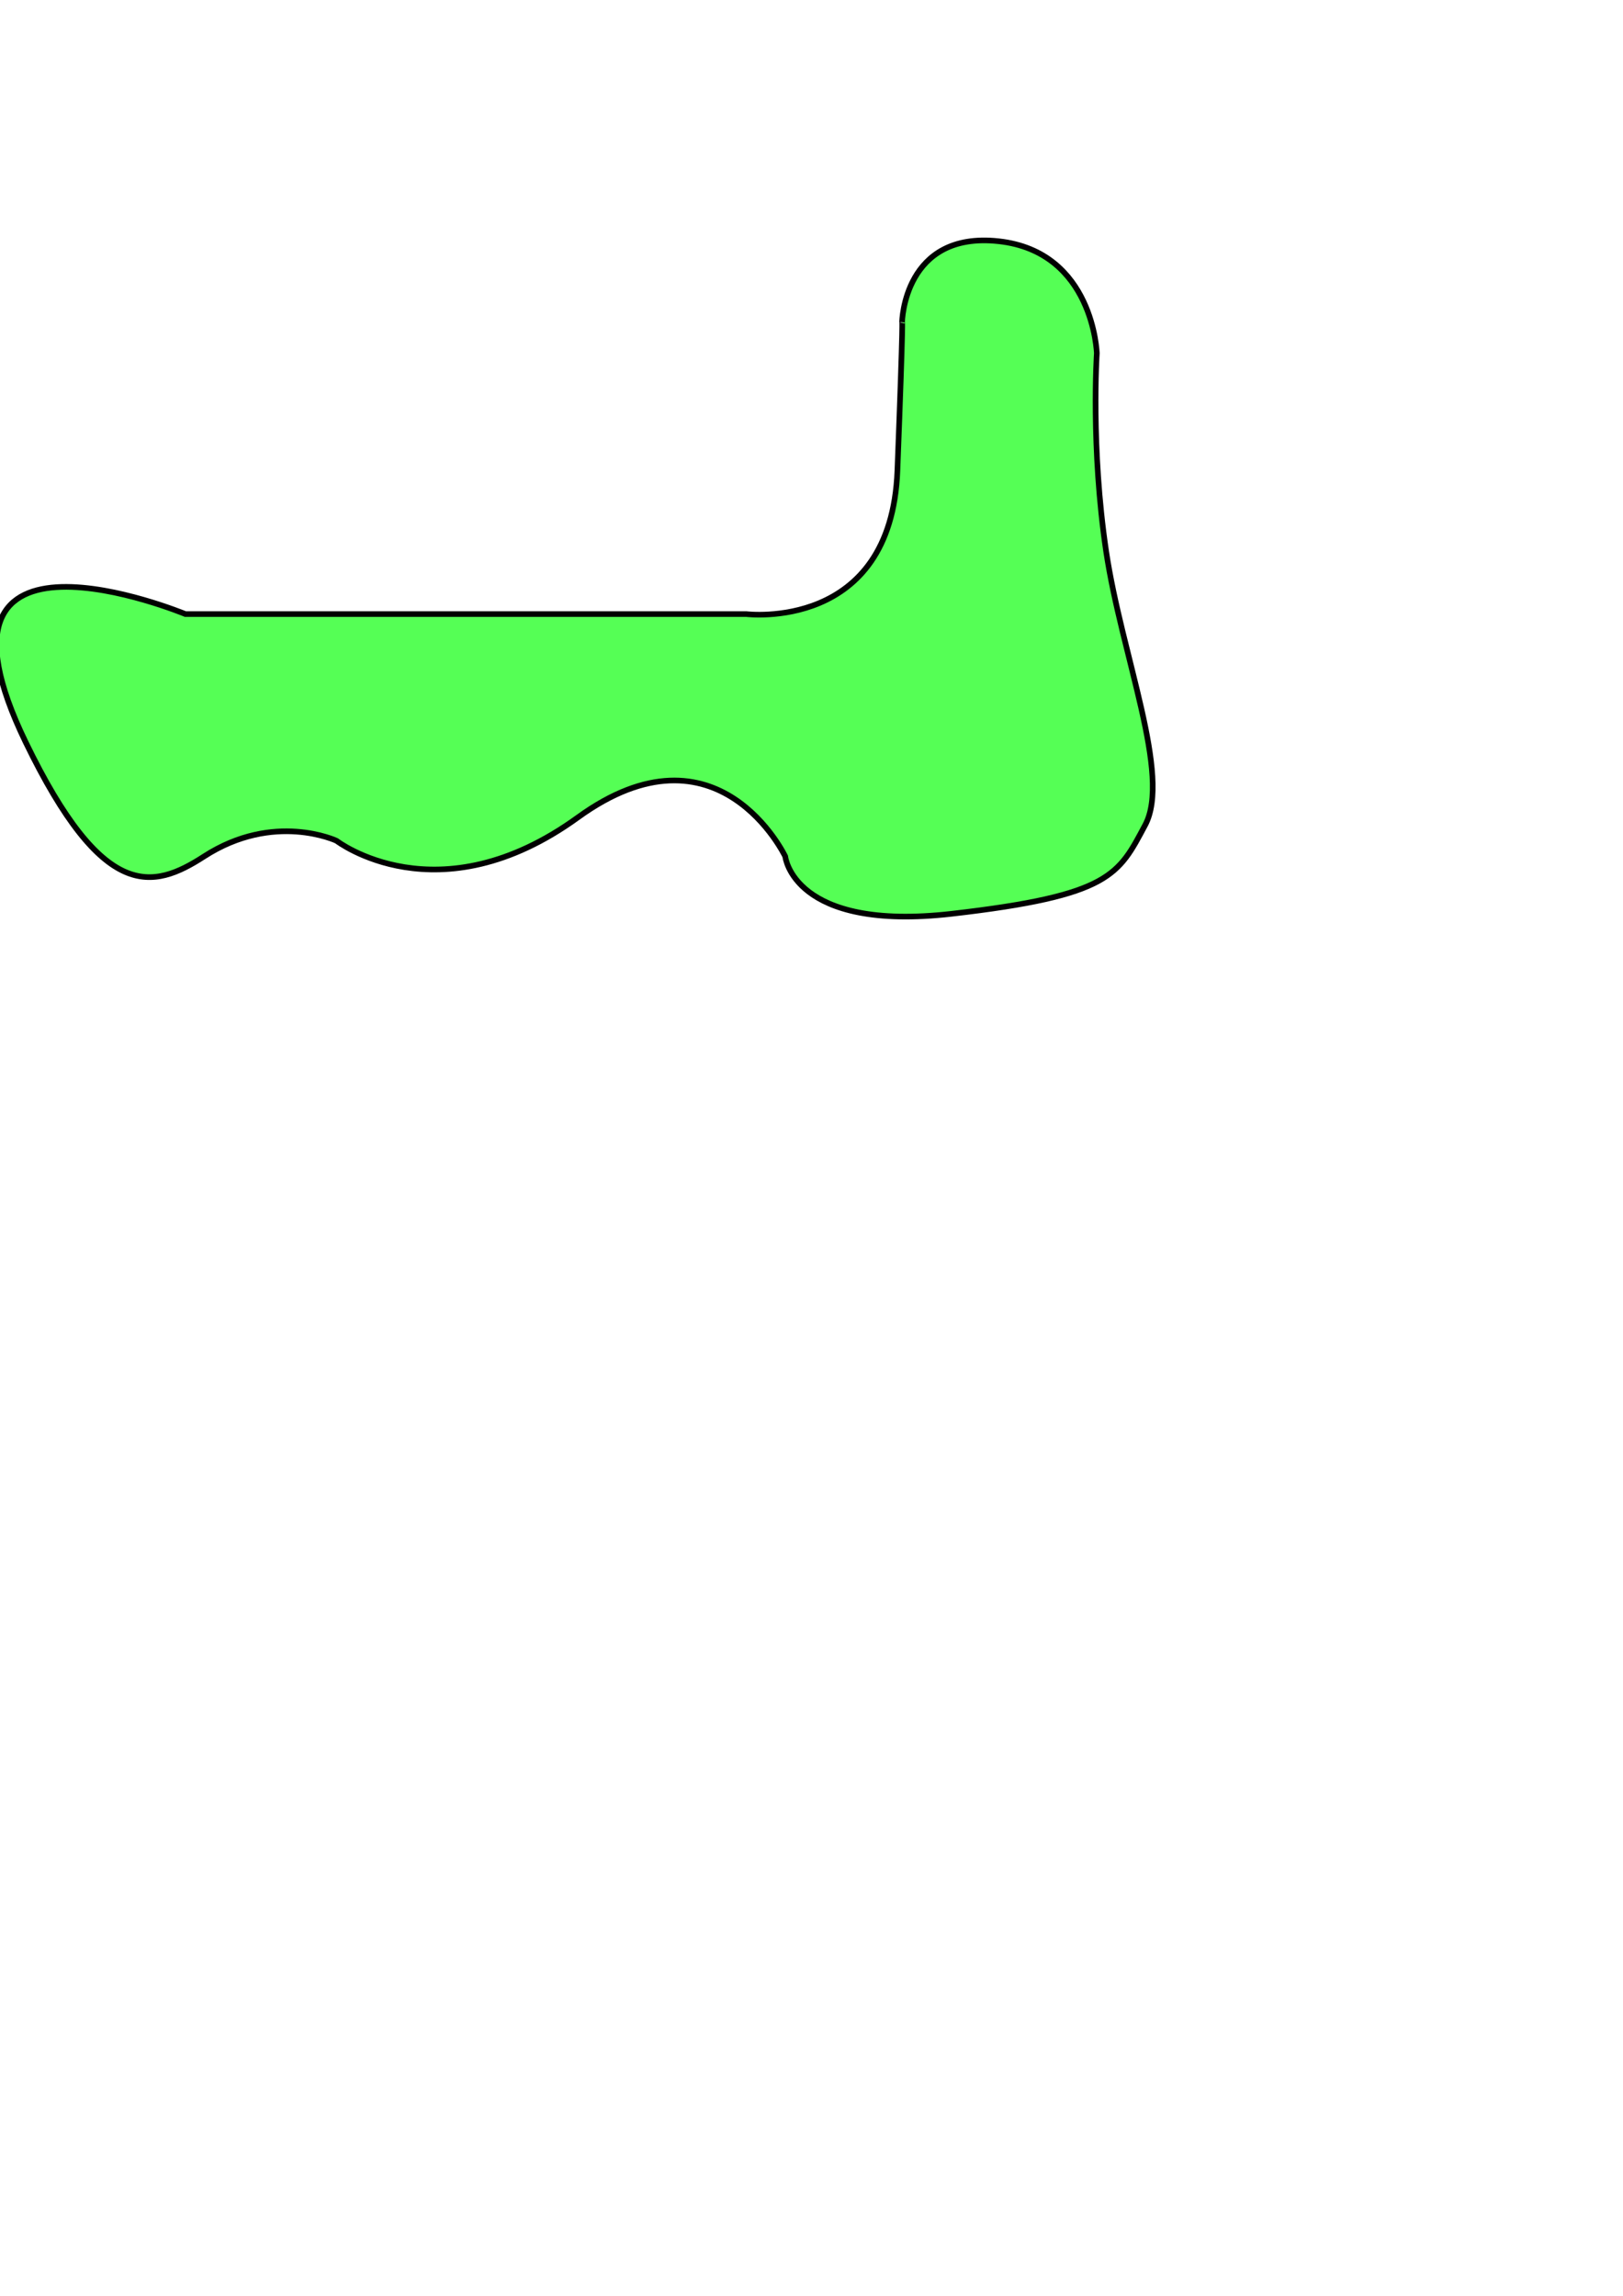 <?xml version="1.0" encoding="UTF-8" standalone="no"?>
<!-- Created with Inkscape (http://www.inkscape.org/) -->

<svg
   xmlns:dc="http://purl.org/dc/elements/1.1/"
   xmlns:cc="http://creativecommons.org/ns#"
   xmlns:rdf="http://www.w3.org/1999/02/22-rdf-syntax-ns#"
   xmlns:svg="http://www.w3.org/2000/svg"
   xmlns="http://www.w3.org/2000/svg"
   xmlns:sodipodi="http://sodipodi.sourceforge.net/DTD/sodipodi-0.dtd"
   xmlns:inkscape="http://www.inkscape.org/namespaces/inkscape"
   width="744.094"
   height="1052.362"
   id="svg2"
   version="1.1"
   inkscape:version="0.48.2 r9819"
   sodipodi:docname="Level_1.svg">
  <defs
     id="defs4" />
  <sodipodi:namedview
     id="base"
     pagecolor="#ffffff"
     bordercolor="#666666"
     borderopacity="1.0"
     inkscape:pageopacity="0.0"
     inkscape:pageshadow="2"
     inkscape:zoom="2.8"
     inkscape:cx="269.11872"
     inkscape:cy="686.84157"
     inkscape:document-units="px"
     inkscape:current-layer="layer1"
     showgrid="false"
     inkscape:window-width="1920"
     inkscape:window-height="1018"
     inkscape:window-x="-8"
     inkscape:window-y="-8"
     inkscape:window-maximized="1" />
  <g
     inkscape:label="Layer 1"
     inkscape:groupmode="layer"
     id="layer1">
    <path
       style="fill:#55ff55;stroke:#000000;stroke-width:2.586;stroke-linecap:butt;stroke-linejoin:miter;stroke-opacity:1"
       d="m 85,281.482 257.143,0 c 0,0 66.429,8.361 69.286,-65.697 2.857,-74.058 2.143,-68.119 2.143,-68.119 0,0 0.714,-41.867 44.286,-37.089 43.571,4.778 45,51.363 45,51.363 0,0 -2.857,43.095 4.286,90.875 7.143,47.78 30,102.726 17.857,125.421 -12.143,22.695 -15.714,32.251 -88.571,40.613 C 363.571,427.209 360,392.569 360,392.569 c 0,0 -30.714,-64.502 -95,-17.917 -64.286,46.585 -110.714,10.75 -110.714,10.75 0,0 -28.658,-13.564 -60.714,7.167 C 70,407.813 47.254,413.391 11.786,340.246 -42.293,228.721 85,281.482 85,281.482 z"
       id="path2985"
       inkscape:connector-curvature="0"
       sodipodi:nodetypes="ccscscssscscssc"
       inkscape:export-filename="C:\Users\Fahmi\Documents\Game Development\Flat_World\media\textures\Level_1_Island_1.png"
       inkscape:export-xdpi="173.97388"
       inkscape:export-ydpi="173.97388" />
  </g>
</svg>
